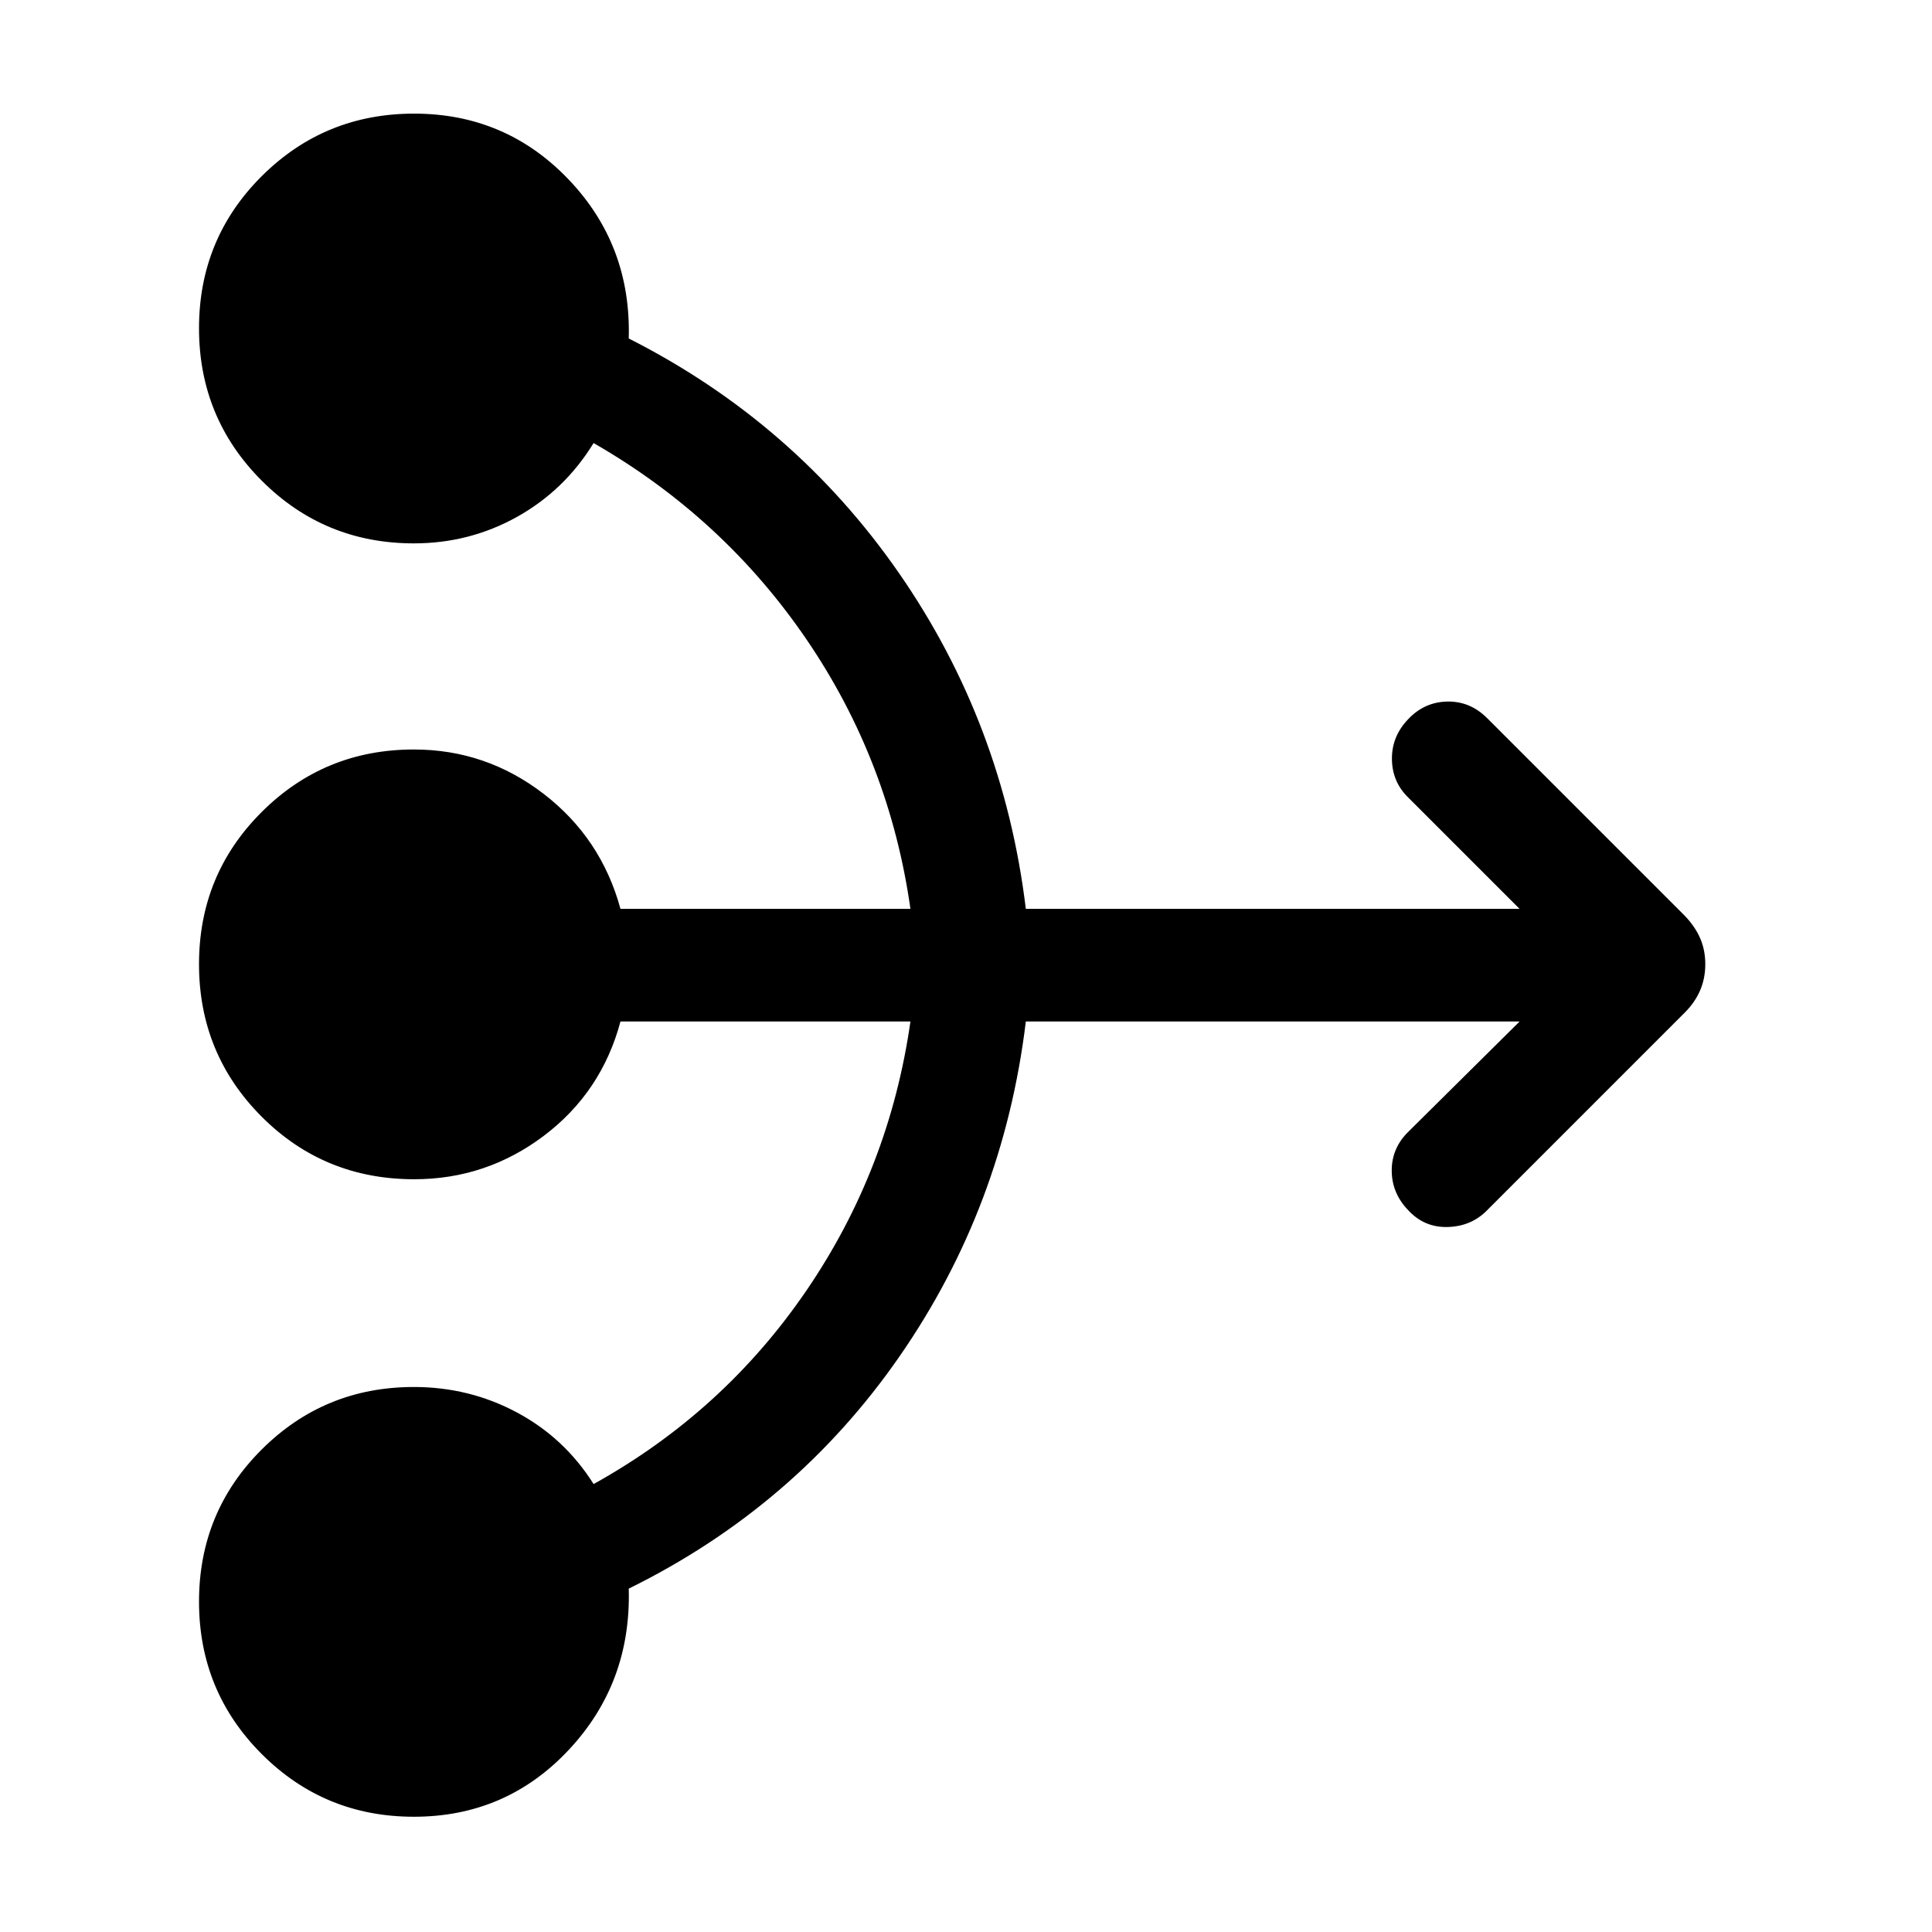 <svg xmlns="http://www.w3.org/2000/svg" height="24" viewBox="0 -960 960 960" width="24"><path d="M755.08-452.42H509.73q-11.15 92.03-62.85 166.53-51.69 74.5-134.46 115.27 1.31 46.89-29.81 80.12-31.11 33.23-76.96 33.23-44.48 0-75.62-31.17-31.14-31.18-31.14-75.72 0-44.53 31.14-75.59 31.14-31.06 75.62-31.06 27.58 0 51.22 12.66 23.63 12.65 38.09 35.57 64.58-35.84 105.77-96.19 41.2-60.35 51.66-133.65H308.31q-9.39 35.11-38.02 56.75-28.64 21.63-64.47 21.63-44.82 0-75.88-31.17-31.05-31.18-31.05-75.72 0-44.53 31.14-75.59 31.14-31.06 75.62-31.06 35.83 0 64.46 22.02 28.63 22.01 38.2 57.18h144.08q-10.35-73.31-51.6-133.83-41.25-60.52-105.83-97.64-14.46 23.54-38.09 36.7Q233.23-690 205.65-690q-44.48 0-75.62-31.18-31.14-31.17-31.14-75.71 0-44.53 31.17-75.59 31.18-31.06 75.71-31.06 45.5 0 76.73 32.68 31.23 32.67 29.92 79.05 82.35 41.7 134.25 116.54 51.91 74.85 63.06 166.89h245.35l-55.35-55.35q-8-7.81-8.09-19.12-.1-11.3 8.09-19.8 8-8.5 19.37-8.75 11.36-.25 19.86 8.25L837.11-505q5.12 5.31 7.68 11.19 2.56 5.88 2.56 12.9 0 7.03-2.56 13.01-2.56 5.98-7.68 11.09l-98.15 98.16q-7.81 8-19.52 8.34-11.71.35-19.71-8.34-8.19-8.5-8.19-19.77t8.5-19.46l55.04-54.54Z"/></svg>